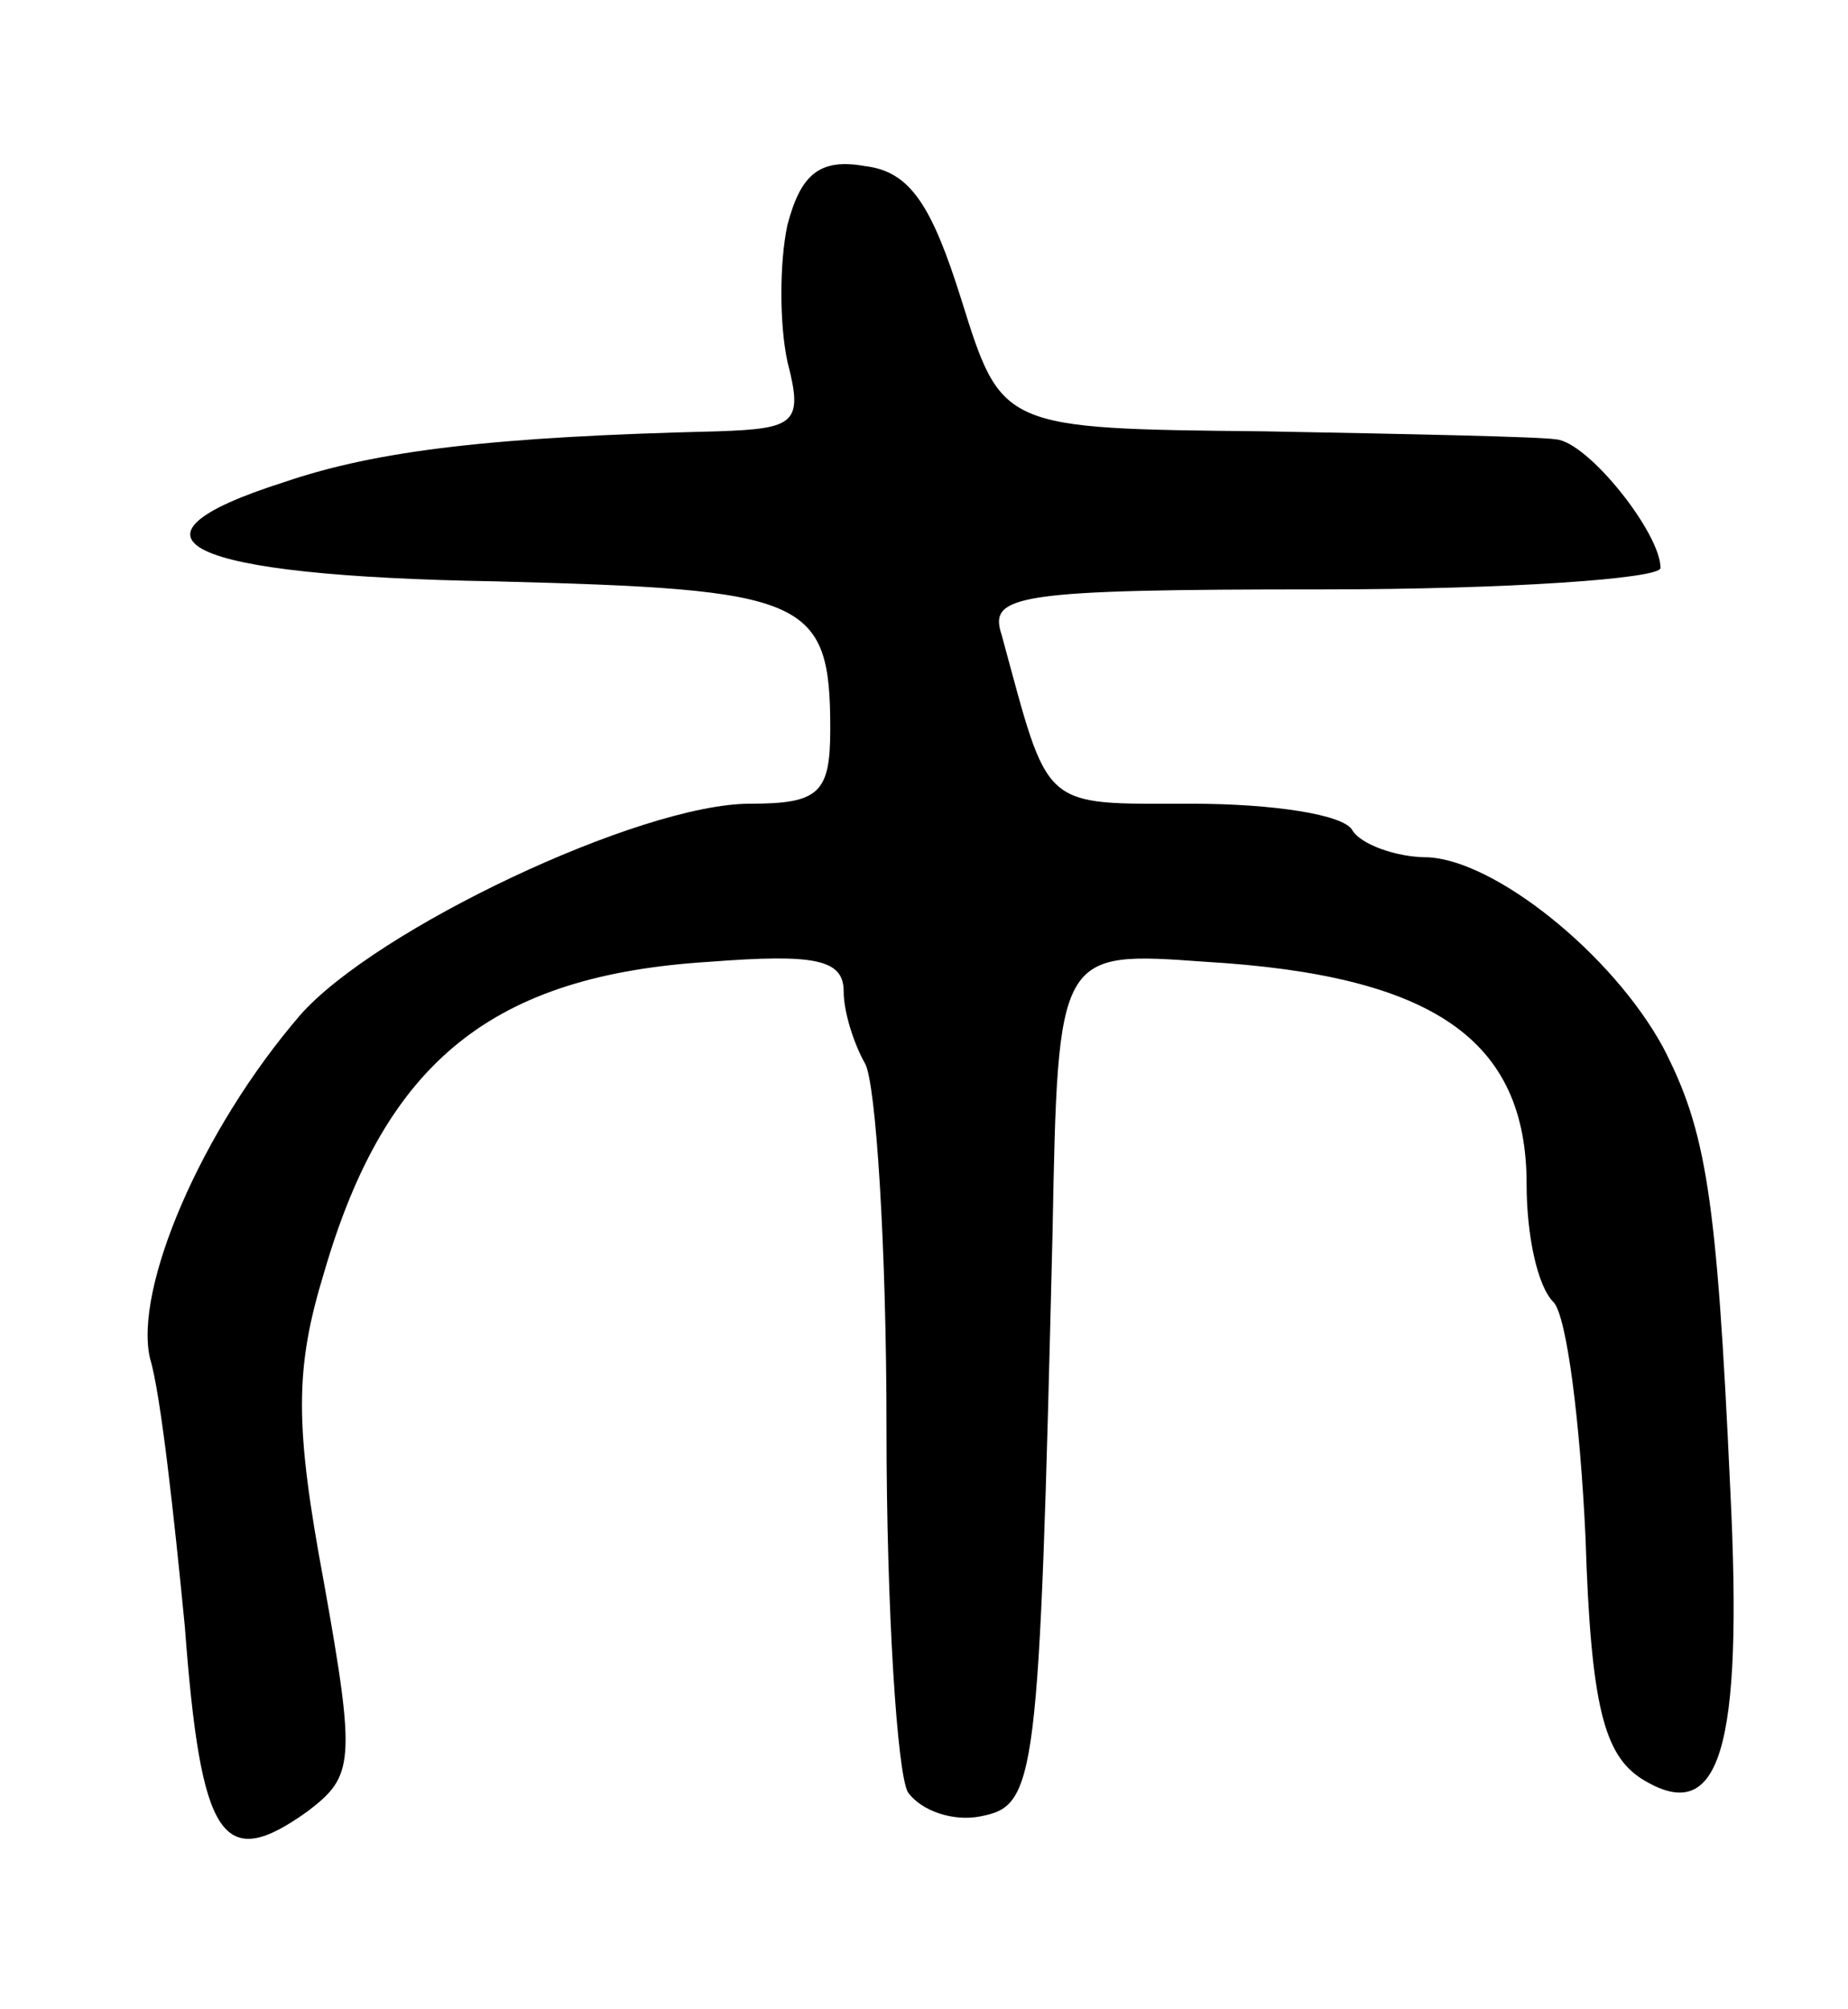 <svg version="1.0" xmlns="http://www.w3.org/2000/svg"
 width="69pt" height="75pt" viewBox="0 0 69 75"
 preserveAspectRatio="xMidYMid meet">
<g transform="translate(0,75) scale(0.1,-0.1)"
fill="#000000" stroke="none">
<path d="M294 666 c-3 -14 -3 -37 0 -51 6 -23 3 -25 -26 -26 -83 -2 -127 -7
-162 -19 -66 -21 -38 -35 79 -37 116 -3 125 -6 125 -55 0 -24 -4 -28 -30 -28
-41 0 -140 -47 -168 -79 -37 -43 -62 -102 -56 -128 4 -13 9 -59 13 -100 6 -80
14 -92 46 -69 17 13 18 18 6 85 -11 59 -11 80 0 116 23 79 63 111 144 116 39
3 50 1 50 -11 0 -8 4 -20 8 -27 4 -7 8 -68 8 -136 0 -68 4 -129 8 -136 5 -7
17 -11 27 -9 21 4 22 12 27 218 2 105 2 105 57 101 85 -5 120 -29 120 -83 0
-19 4 -38 10 -44 5 -5 10 -45 12 -88 2 -63 7 -81 21 -90 29 -18 38 10 33 109
-5 109 -9 133 -25 164 -19 35 -63 70 -88 71 -12 0 -25 5 -28 10 -3 6 -30 10
-60 10 -57 0 -53 -3 -71 63 -5 15 5 17 120 17 69 0 126 4 126 8 0 13 -27 47
-39 48 -6 1 -55 2 -109 3 -98 1 -98 1 -113 49 -11 35 -19 48 -36 50 -17 3 -24
-3 -29 -22z"/>
</g>
</svg>
